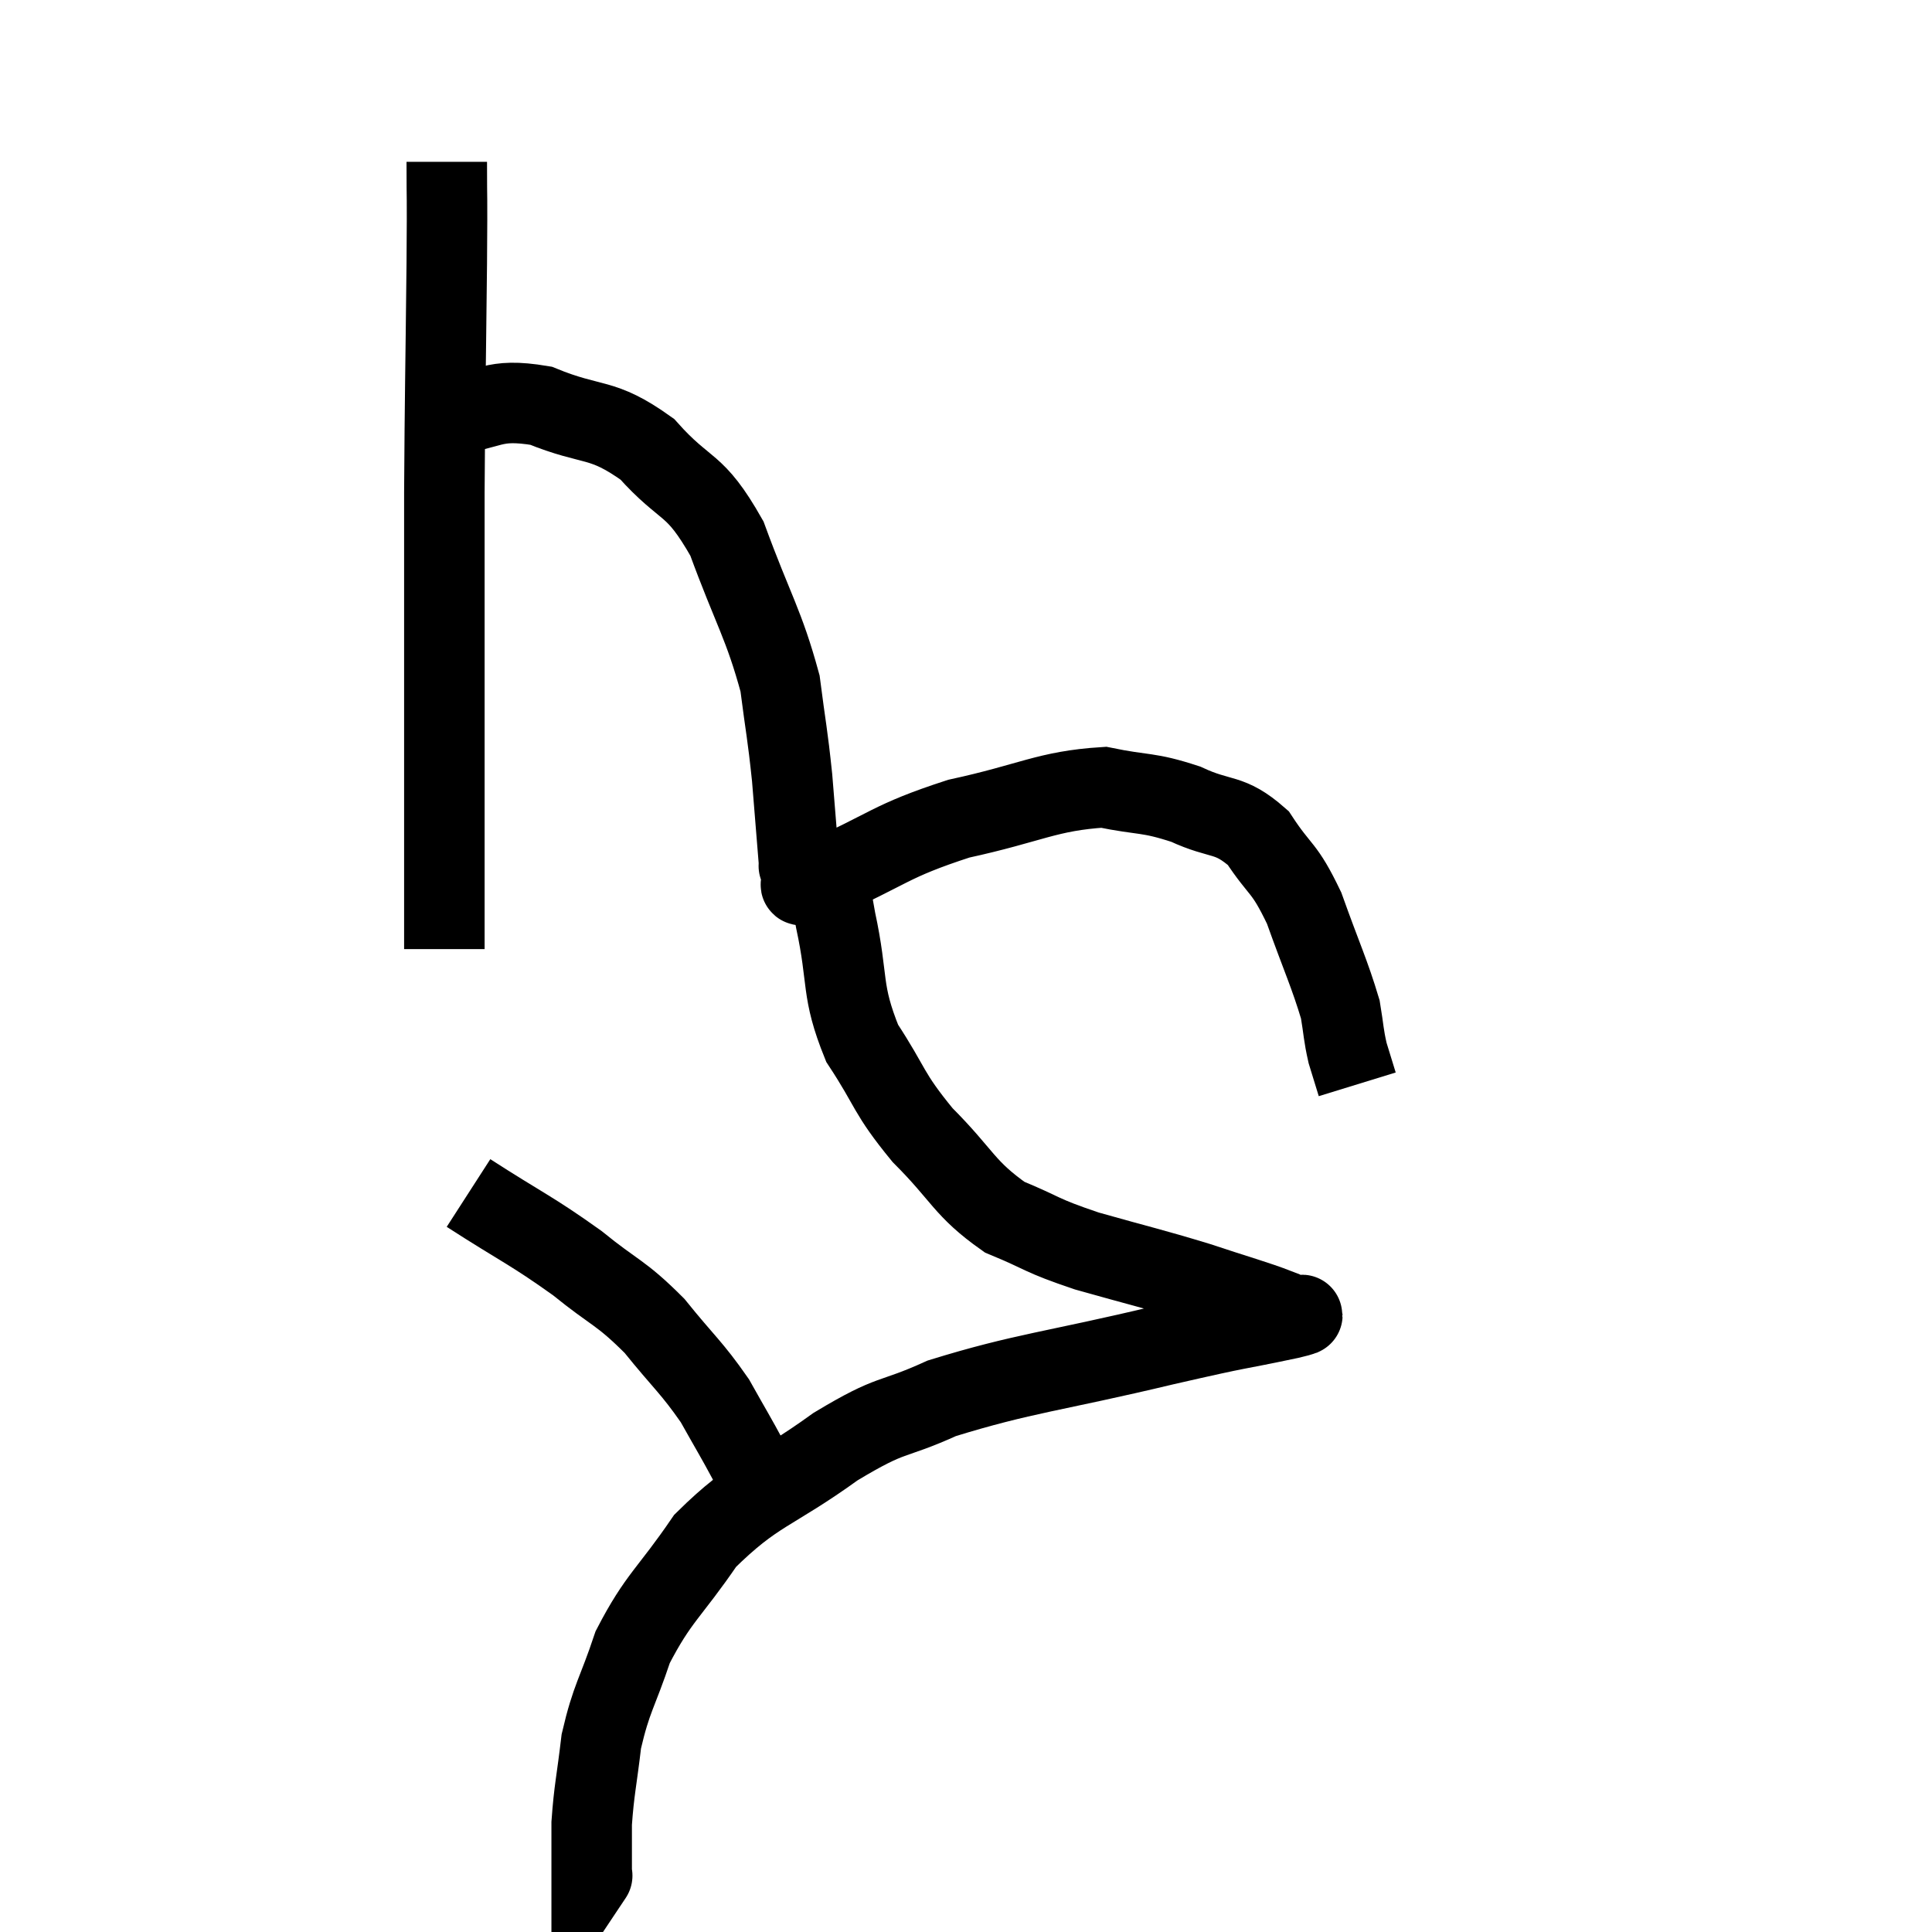 <svg width="48" height="48" viewBox="0 0 48 48" xmlns="http://www.w3.org/2000/svg"><path d="M 11.1 4.02 C 11.1 5.28, 11.115 4.485, 11.1 6.54 C 11.07 9.39, 11.055 9.735, 11.04 12.24 C 11.04 14.4, 11.04 14.805, 11.04 16.56 C 11.04 17.91, 11.04 18.24, 11.04 19.26 C 11.04 19.95, 11.04 19.95, 11.04 20.64 C 11.04 21.33, 11.04 21.285, 11.04 22.02 C 11.04 22.8, 11.04 23.19, 11.04 23.58 C 11.04 23.58, 11.04 23.58, 11.04 23.58 L 11.04 23.58" fill="none" stroke="black" stroke-width="2"></path><path d="M 11.04 10.32 C 12.24 10.2, 12.18 9.87, 13.44 10.08 C 14.76 10.62, 14.925 10.335, 16.08 11.16 C 17.07 12.27, 17.235 11.925, 18.06 13.38 C 18.72 15.18, 18.975 15.495, 19.38 16.98 C 19.53 18.15, 19.56 18.18, 19.68 19.32 C 19.77 20.43, 19.815 20.985, 19.86 21.54 C 19.86 21.54, 19.83 21.48, 19.86 21.54 C 19.92 21.66, 19.845 21.705, 19.98 21.78 C 20.19 21.81, 19.44 22.2, 20.4 21.84 C 22.11 21.09, 22.065 20.91, 23.82 20.34 C 25.62 19.95, 26.01 19.65, 27.42 19.56 C 28.44 19.77, 28.5 19.665, 29.46 19.98 C 30.36 20.4, 30.525 20.175, 31.26 20.82 C 31.83 21.69, 31.89 21.495, 32.4 22.56 C 32.85 23.82, 33.03 24.18, 33.3 25.08 C 33.39 25.62, 33.375 25.695, 33.48 26.16 C 33.6 26.55, 33.66 26.745, 33.72 26.94 L 33.72 26.94" fill="none" stroke="black" stroke-width="2"></path><path d="M 20.82 21 C 20.7 21.18, 20.595 20.895, 20.58 21.36 C 20.67 22.11, 20.55 21.72, 20.76 22.86 C 21.09 24.39, 20.88 24.585, 21.42 25.92 C 22.17 27.06, 22.035 27.12, 22.92 28.2 C 23.94 29.22, 23.94 29.52, 24.96 30.24 C 25.98 30.66, 25.8 30.675, 27 31.08 C 28.38 31.47, 28.575 31.5, 29.76 31.86 C 30.75 32.19, 31.2 32.31, 31.74 32.52 C 31.83 32.61, 31.875 32.655, 31.92 32.7 C 31.92 32.7, 31.89 32.685, 31.92 32.7 C 31.98 32.73, 32.79 32.58, 32.04 32.76 C 30.48 33.09, 31.08 32.925, 28.92 33.42 C 26.16 34.08, 25.44 34.11, 23.4 34.74 C 22.08 35.34, 22.23 35.055, 20.76 35.94 C 19.14 37.11, 18.78 37.035, 17.52 38.28 C 16.62 39.6, 16.365 39.675, 15.72 40.92 C 15.33 42.09, 15.195 42.165, 14.94 43.26 C 14.82 44.28, 14.76 44.46, 14.7 45.3 C 14.7 45.96, 14.7 46.29, 14.7 46.62 C 14.7 46.62, 14.73 46.575, 14.7 46.62 L 14.58 46.8" fill="none" stroke="black" stroke-width="2"></path><path d="M 11.64 29.64 C 12.99 30.51, 13.185 30.555, 14.34 31.38 C 15.3 32.16, 15.405 32.085, 16.26 32.94 C 17.01 33.87, 17.175 33.96, 17.76 34.8 C 18.18 35.55, 18.27 35.685, 18.6 36.3 C 18.84 36.78, 18.885 36.93, 19.08 37.26 C 19.23 37.44, 19.305 37.53, 19.38 37.62 L 19.38 37.62" fill="none" stroke="black" stroke-width="2"></path></svg>